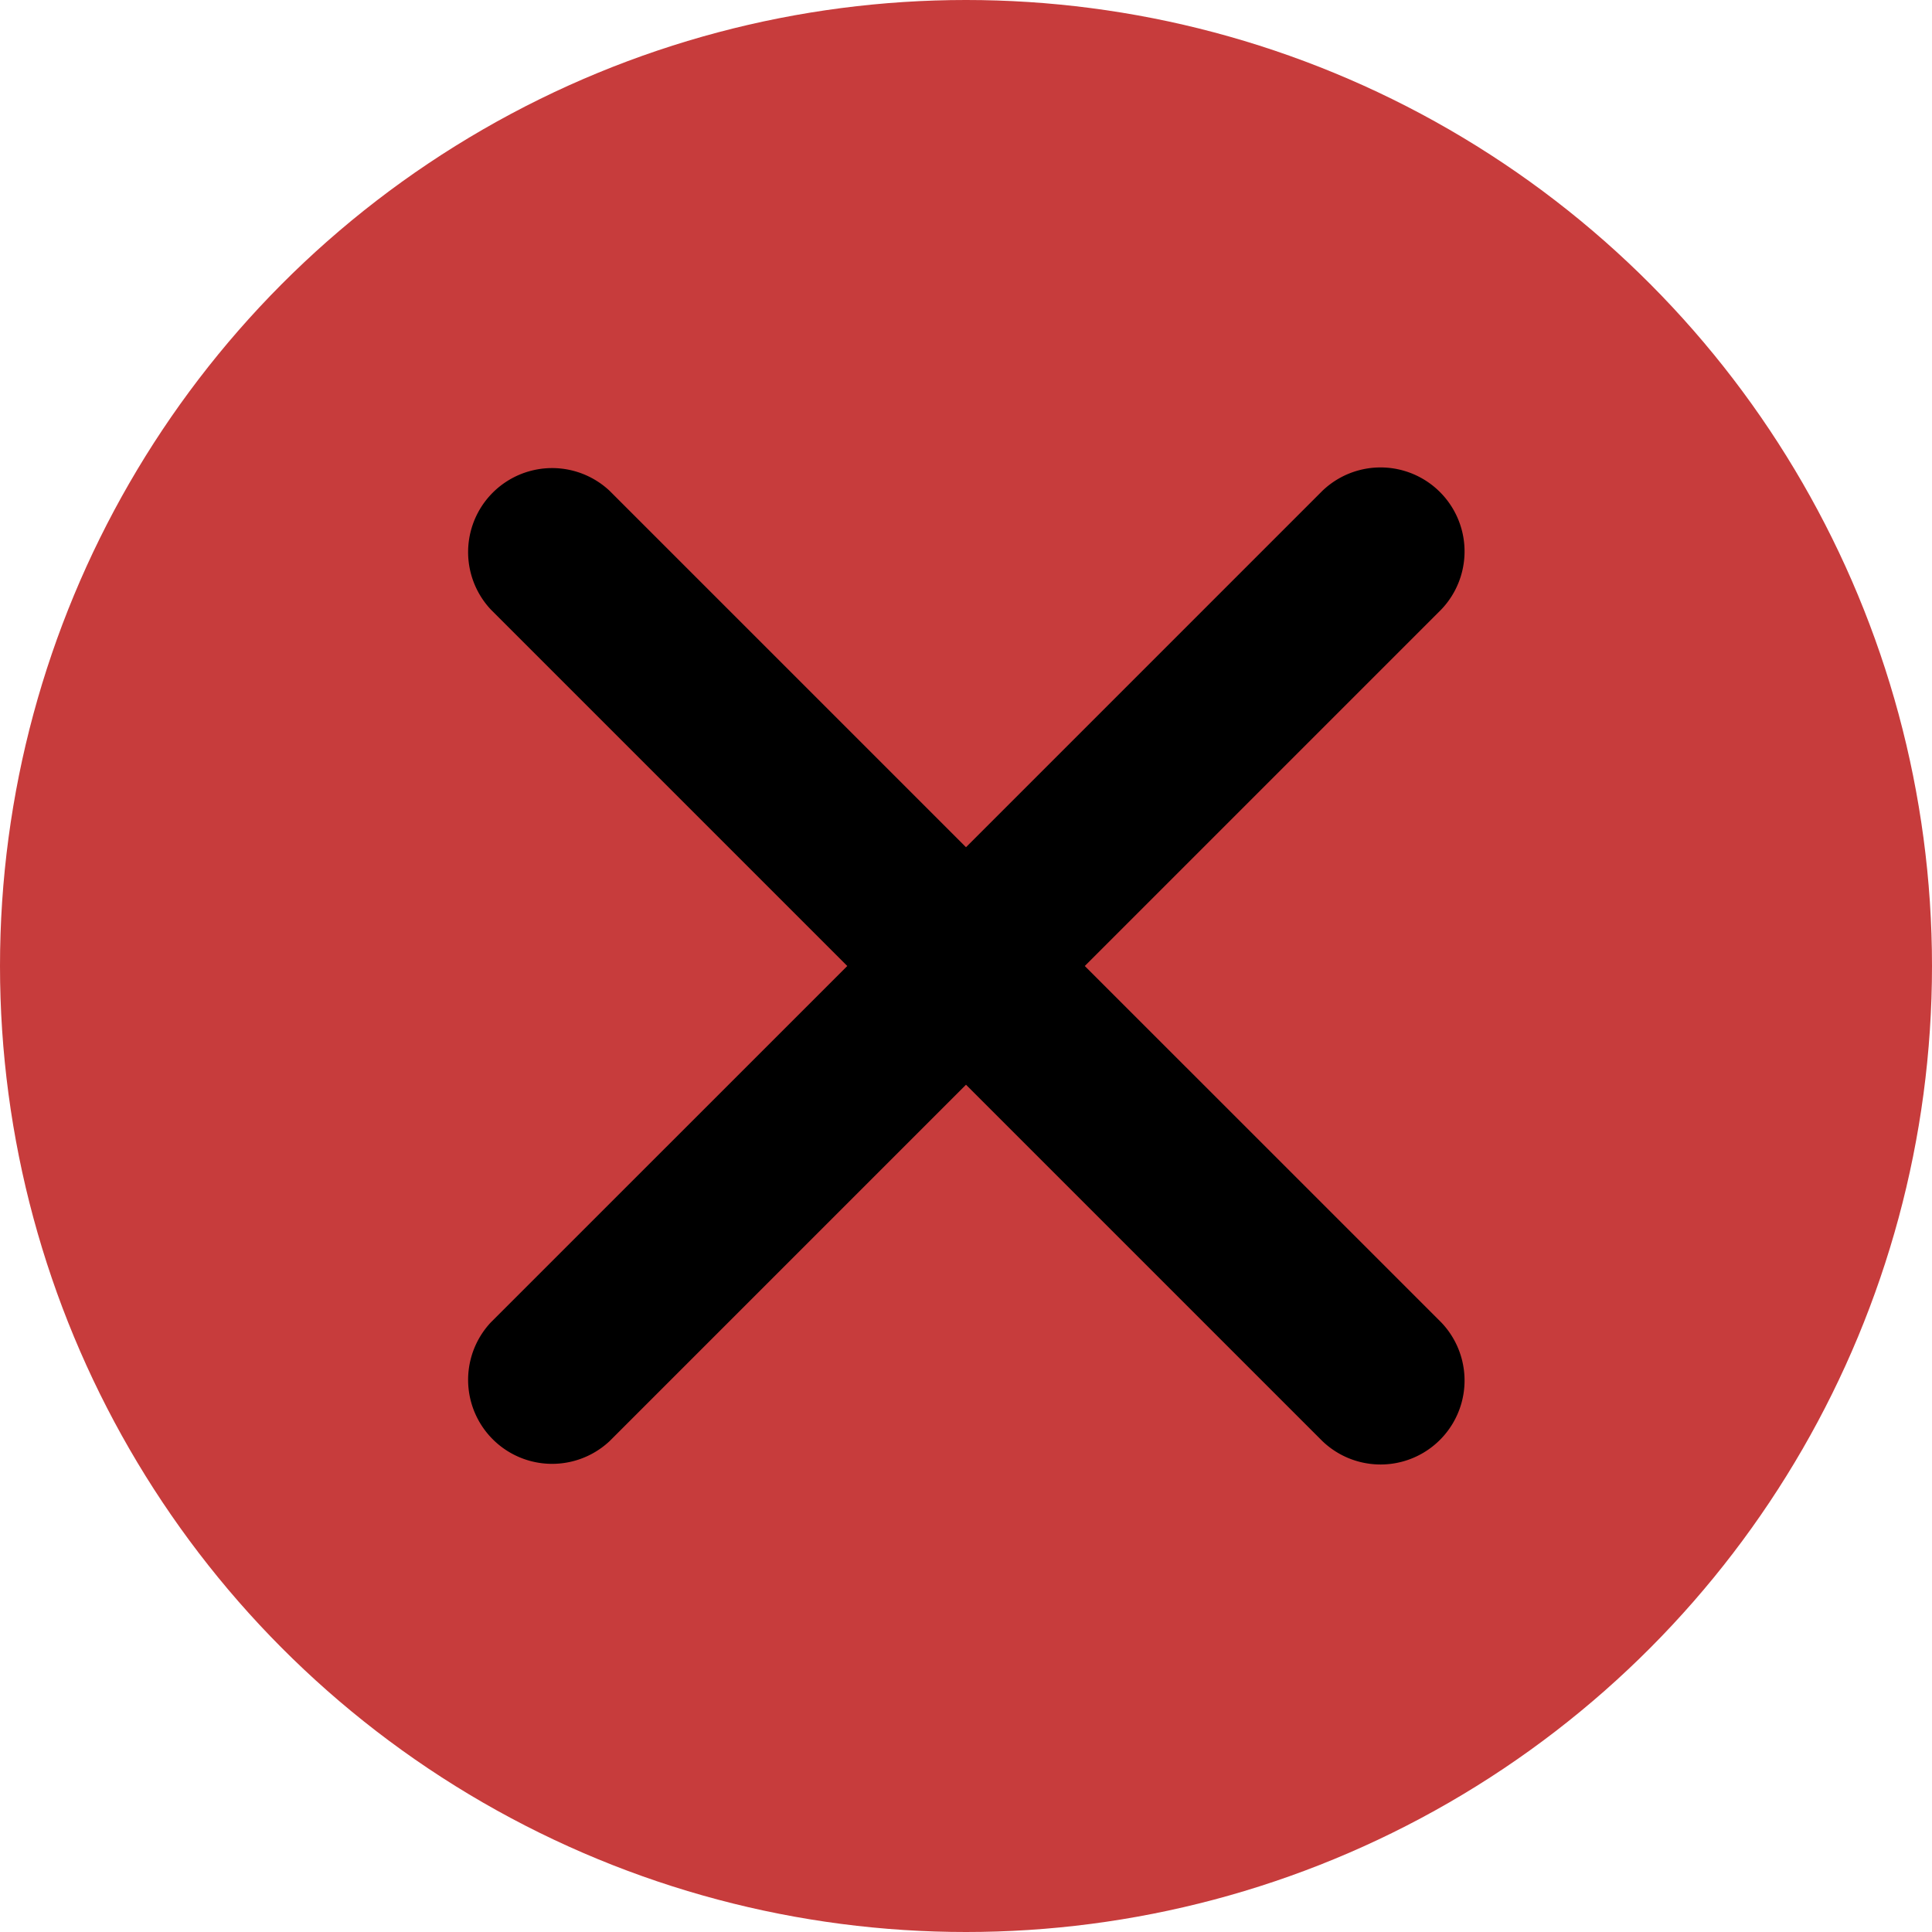 <svg xmlns="http://www.w3.org/2000/svg" width="29" height="29" viewBox="0 0 29 29">
    <defs>
        <style>
            .cls-1{fill:#c73c3c}.cls-2{fill-rule:evenodd}
        </style>
    </defs>
    <g id="Group_1396" data-name="Group 1396" transform="translate(-322 -576)">
        <circle id="Ellipse_1128" cx="14.5" cy="14.5" r="14.5" class="cls-1" data-name="Ellipse 1128" transform="translate(322 576)"/>
        <g id="cancel-music" transform="translate(329 583)">
            <path id="Path_120" d="M9.283 7.5l5.348-5.348A1.261 1.261 0 0 0 12.848.369L7.5 5.717 2.152.369A1.261 1.261 0 0 0 .369 2.151L5.718 7.5.369 12.848a1.261 1.261 0 0 0 1.783 1.782L7.5 9.282l5.348 5.348a1.261 1.261 0 0 0 1.783-1.783z" class="cls-2" data-name="Path 120"/>
        </g>
    </g>
</svg>
